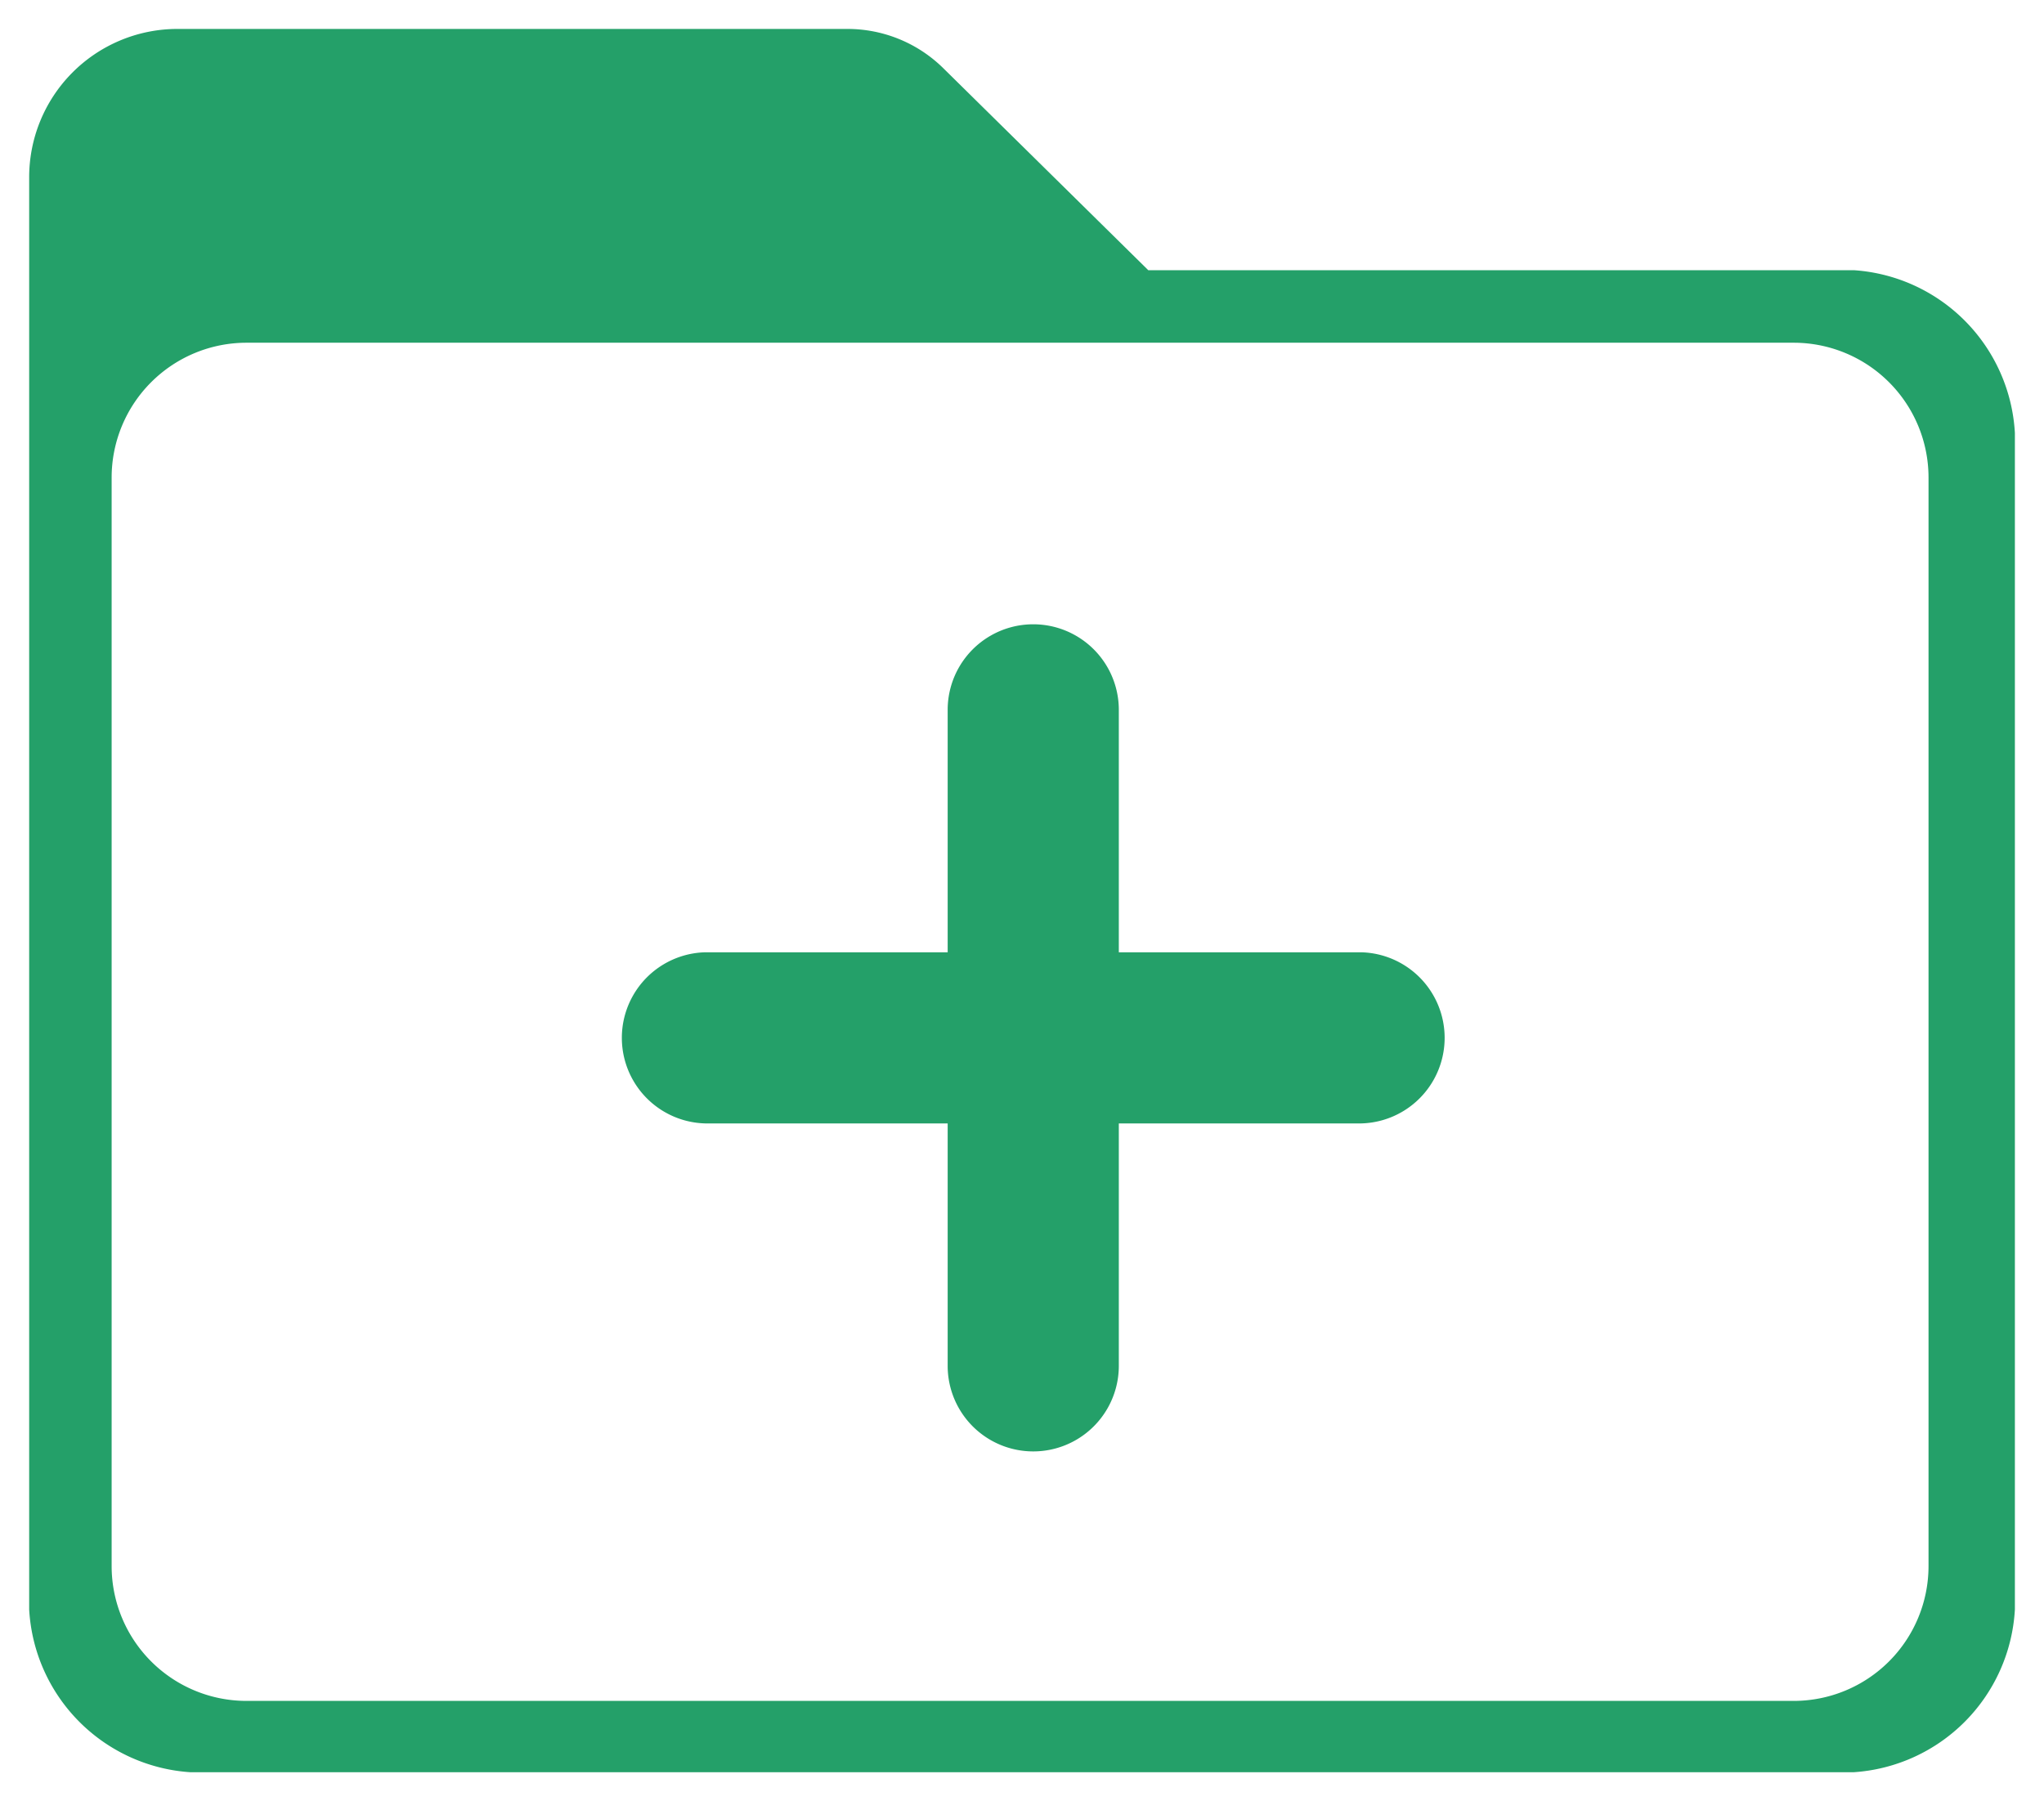 <svg xmlns="http://www.w3.org/2000/svg" width="35.172" height="30.998" viewBox="0 0 35.172 30.998">
  <defs>
    <style>
      .cls-1-folder, .cls-2-folder {
        fill: #24a069;
      }

      .cls-1-folder {
        stroke: rgba(0,0,0,0);
        stroke-miterlimit: 10;
      }
    </style>
  </defs>
    <g id="Nouveau_dossier" data-name="Nouveau dossier" transform="translate(-751.216 -92.607)">
        <g id="Groupe_1973" data-name="Groupe 1973" transform="translate(-10.978 -324)">
            <path id="Soustraction_5" data-name="Soustraction 5" class="cls-1-folder" d="M31.4,30H2.767A2.974,2.974,0,0,1,0,27.2V2.566A2.552,2.552,0,0,1,2.533,0H14.077A2.349,2.349,0,0,1,15.734.68l3.523,3.472H31.4a2.974,2.974,0,0,1,2.769,2.8V27.2A2.974,2.974,0,0,1,31.4,30ZM3.738,5.4A2.321,2.321,0,0,0,1.419,7.721V26.455a2.321,2.321,0,0,0,2.318,2.318H30.365a2.321,2.321,0,0,0,2.318-2.318V7.721A2.321,2.321,0,0,0,30.365,5.4H3.738Z" transform="translate(762.696 417.105)"/>
        </g>
        <path id="icon-add" class="cls-2-folder" d="M480.276,106.964H476.1v-4.172a1.472,1.472,0,1,0-2.945,0v4.172h-4.172a1.473,1.473,0,0,0,0,2.945h4.172v4.172a1.472,1.472,0,1,0,2.945,0v-4.172h4.172a1.473,1.473,0,0,0,0-2.945Z" transform="translate(294.368 2.031)"/>
    </g>
</svg>
